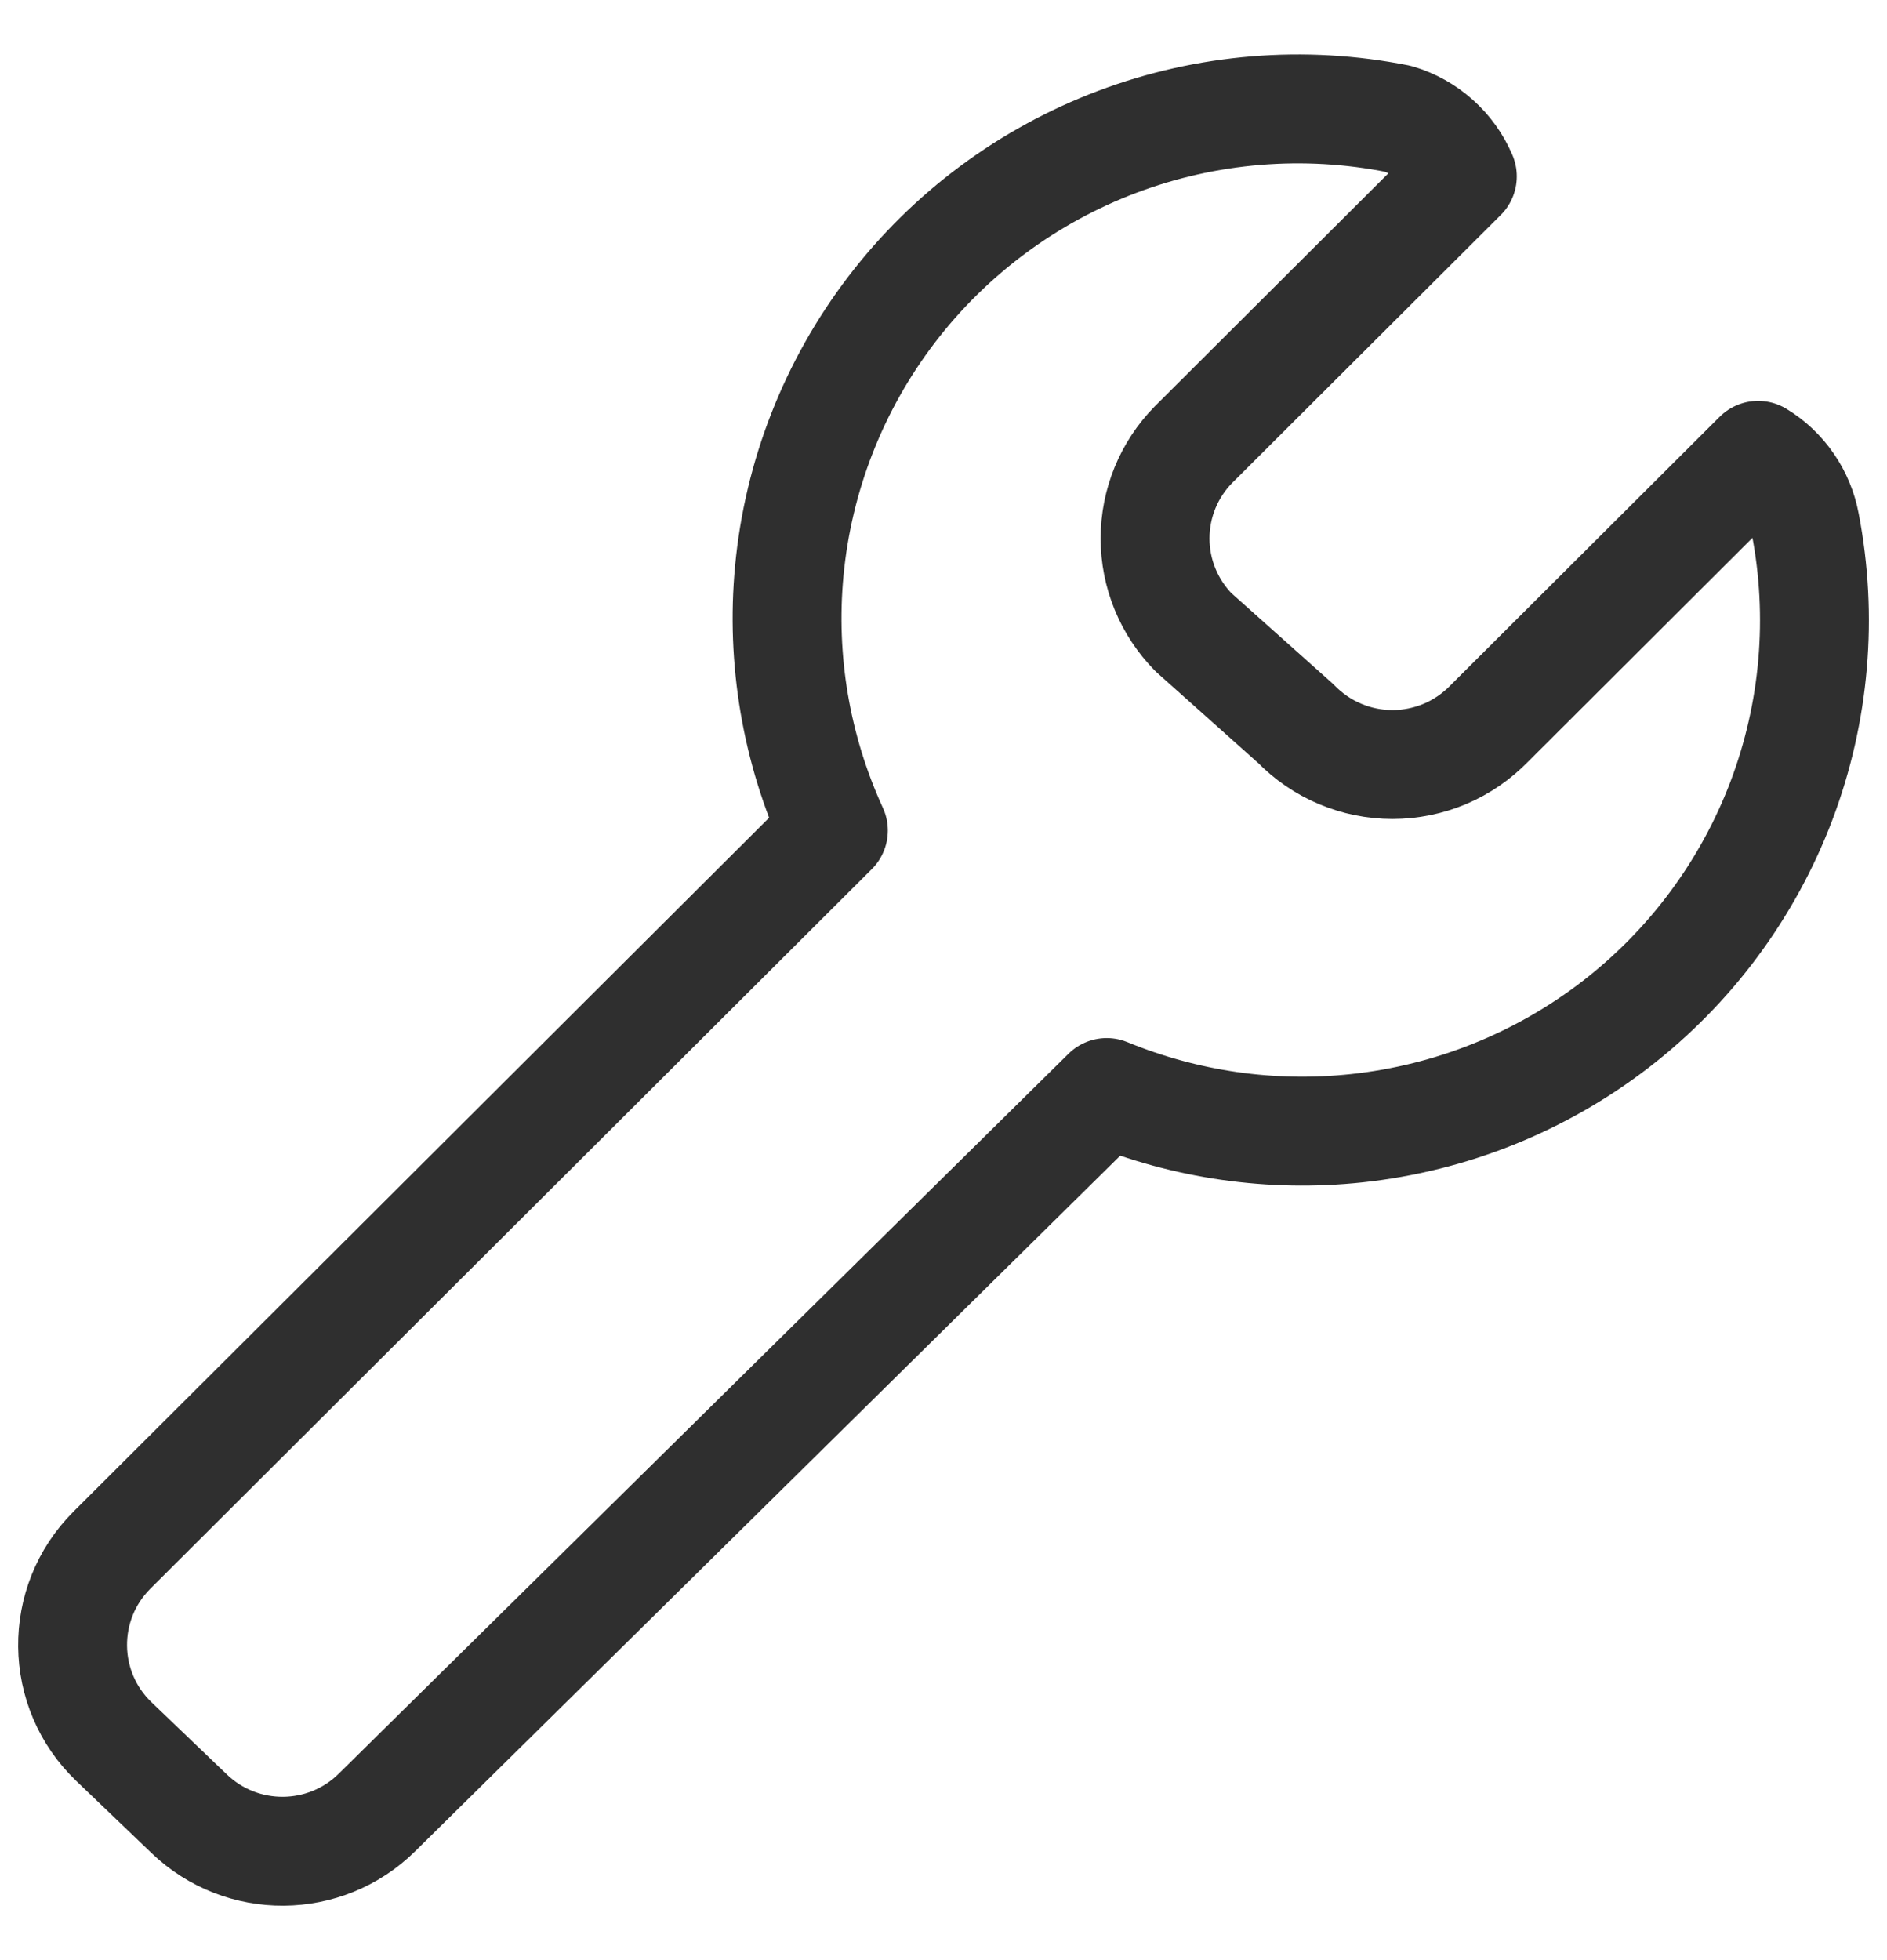 <svg width="26" height="27" viewBox="0 0 26 27" fill="none" xmlns="http://www.w3.org/2000/svg">
<path d="M24.873 7.214C24.837 7.02 24.761 6.836 24.649 6.674C24.537 6.511 24.393 6.374 24.224 6.272L20.52 9.966C20.347 10.144 20.14 10.287 19.911 10.384C19.681 10.481 19.435 10.531 19.186 10.531C18.937 10.531 18.691 10.481 18.462 10.384C18.232 10.287 18.025 10.144 17.852 9.966L16.445 8.71C16.105 8.364 15.915 7.9 15.915 7.417C15.915 6.933 16.105 6.469 16.445 6.124L20.149 2.43C20.068 2.24 19.947 2.071 19.793 1.934C19.64 1.797 19.458 1.695 19.26 1.636C17.968 1.379 16.628 1.489 15.396 1.953C14.163 2.418 13.085 3.218 12.286 4.263C11.487 5.308 10.998 6.556 10.875 7.865C10.76 9.091 10.971 10.323 11.483 11.44L1.543 21.352C0.809 22.084 0.821 23.274 1.57 23.991L2.608 24.985C3.333 25.679 4.48 25.671 5.194 24.966L15.249 15.049C16.336 15.496 17.521 15.667 18.695 15.541C19.993 15.402 21.227 14.907 22.26 14.111C23.292 13.315 24.083 12.249 24.545 11.031C25.006 9.813 25.12 8.492 24.873 7.214Z" stroke="#2F2F2F" stroke-width="1.5" stroke-linecap="round" stroke-linejoin="round"/>
</svg>
